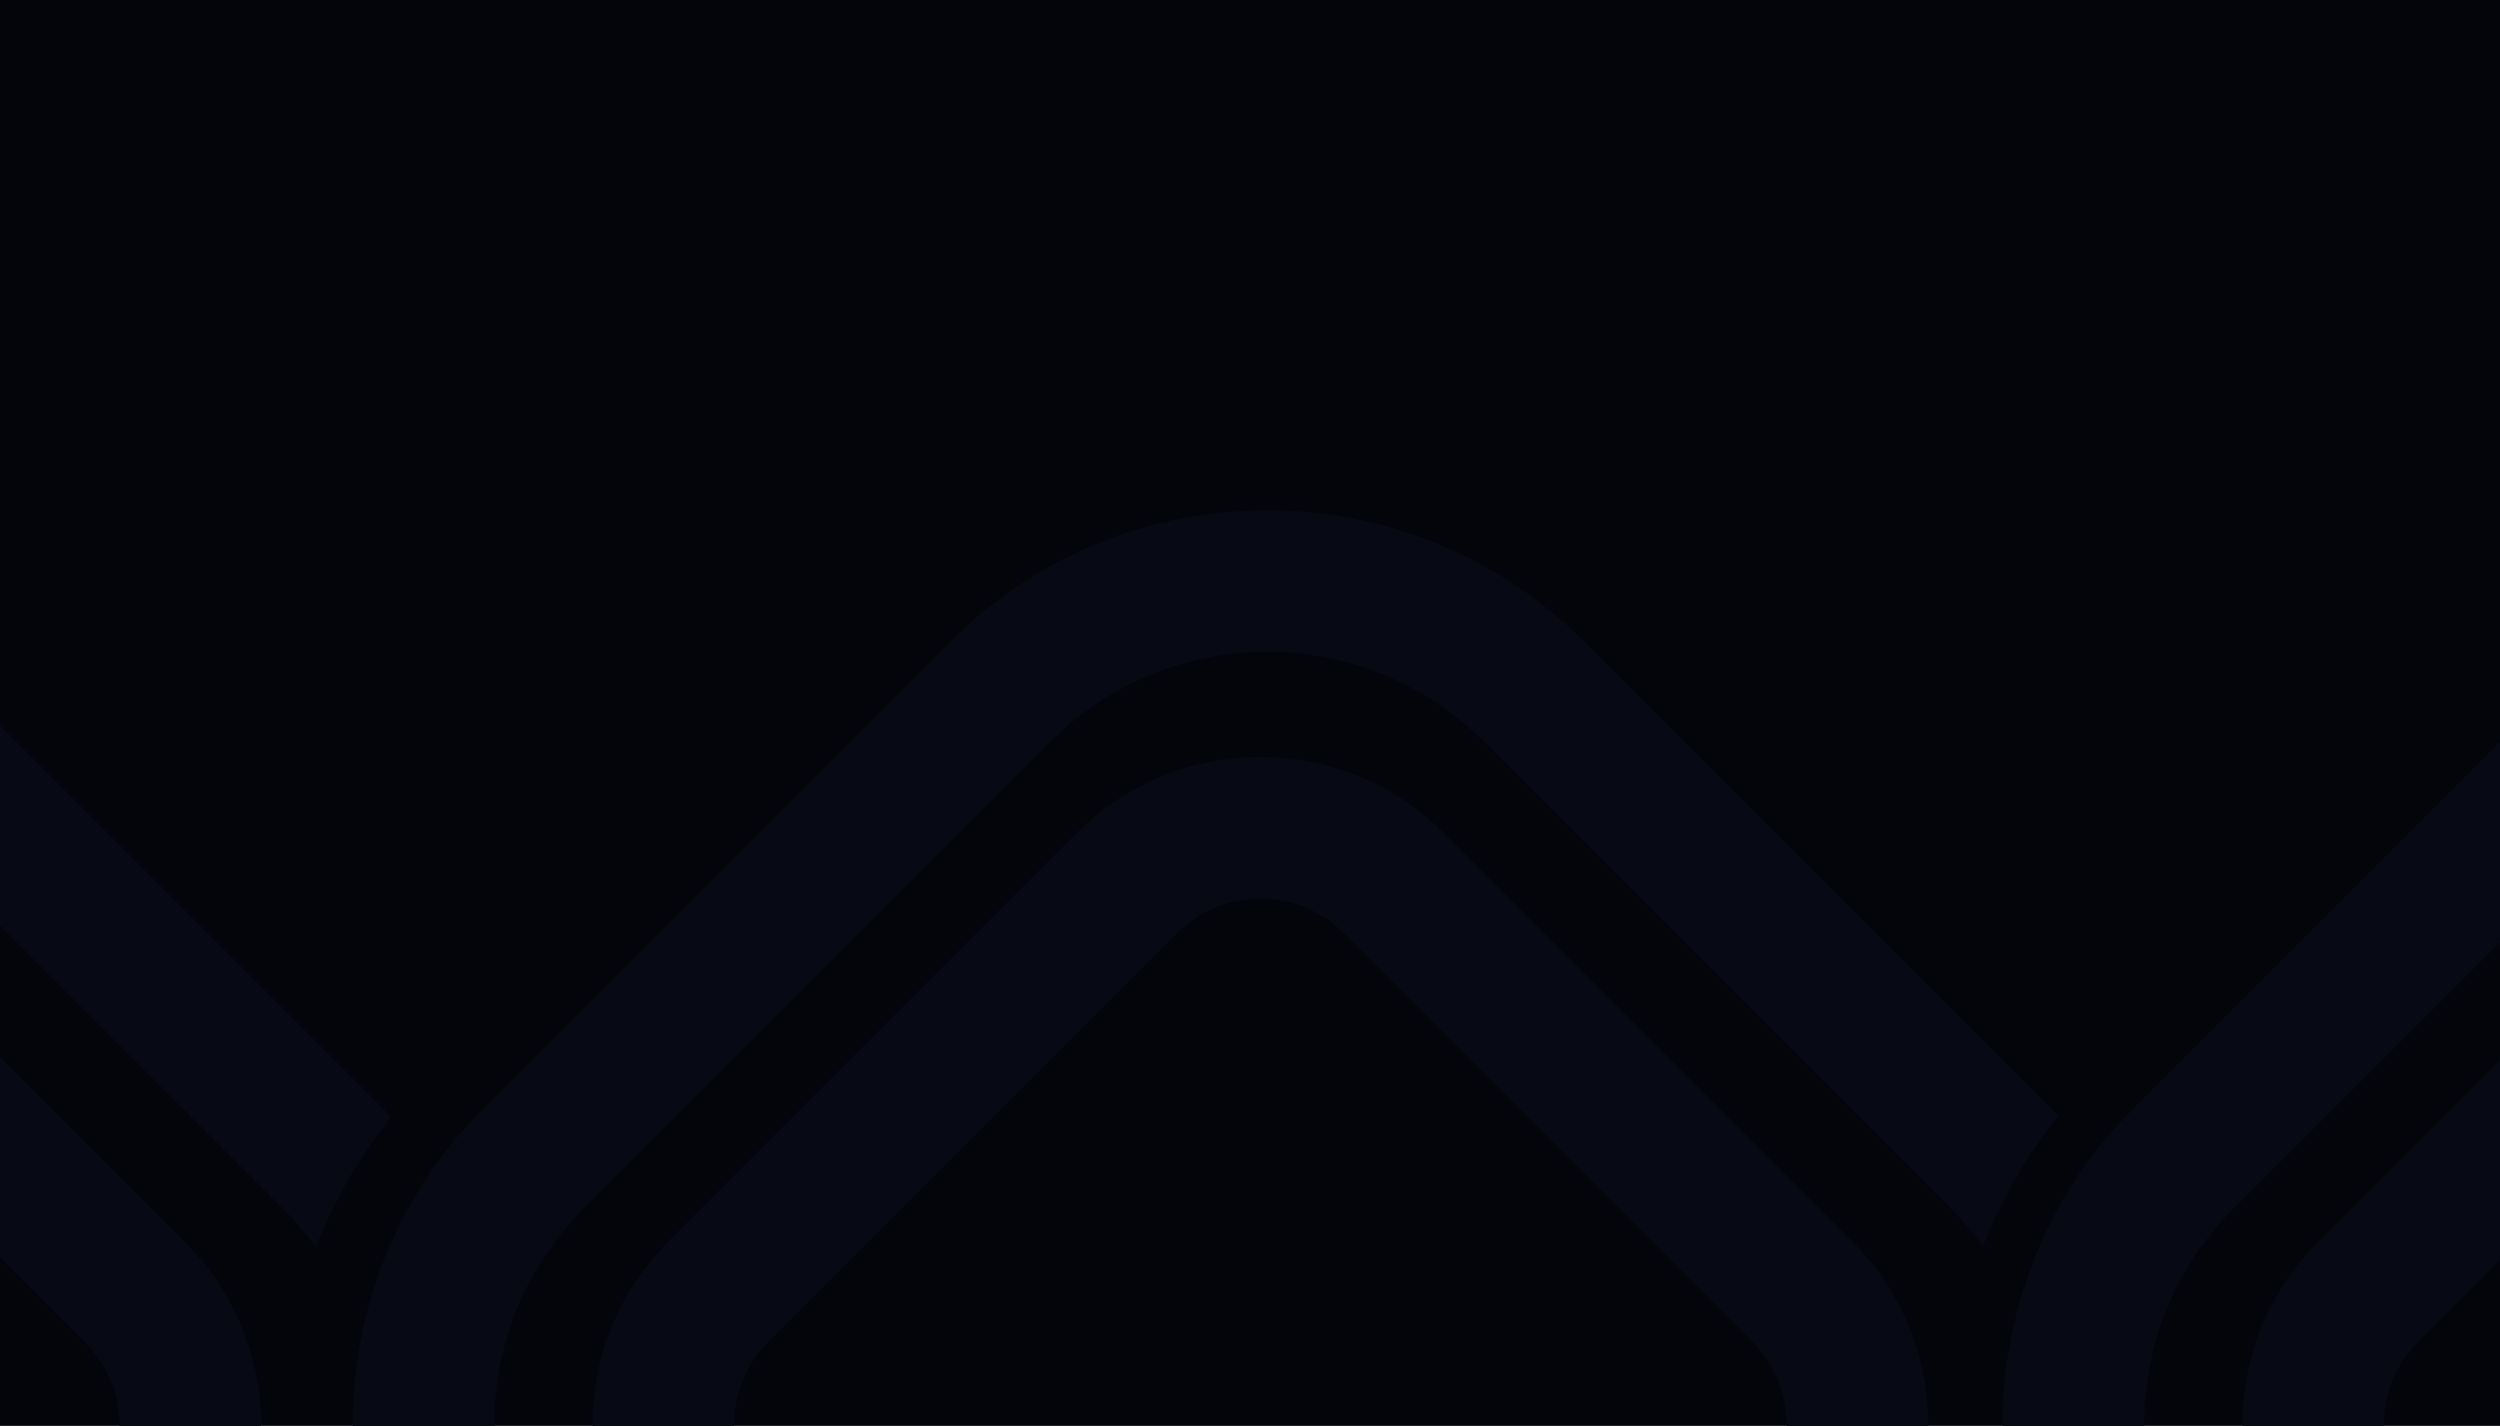 <svg width="1578" height="900" viewBox="0 0 1578 900" fill="none" xmlns="http://www.w3.org/2000/svg">
<rect width="1578" height="900" fill="url(#paint0_linear)"/>
<path fill-rule="evenodd" clip-rule="evenodd" d="M-746.848 700.032C-857.236 810.421 -857.236 989.396 -746.848 1099.78L-452.294 1394.34C-341.906 1504.73 -162.931 1504.73 -52.542 1394.34L242.012 1099.78C242.358 1099.44 242.703 1099.09 243.047 1098.74C223.293 1073.01 207.983 1044.97 197.116 1015.65C191.629 1022.98 185.555 1030 178.893 1036.67L-115.661 1331.22C-191.19 1406.75 -313.646 1406.75 -389.175 1331.22L-683.729 1036.67C-759.258 961.137 -759.258 838.68 -683.729 763.151L-389.175 468.597C-313.646 393.068 -191.19 393.068 -115.661 468.597L178.893 763.151C186.453 770.711 193.257 778.742 199.304 787.148C210.723 758.073 226.564 730.333 246.824 704.961C245.244 703.304 243.64 701.66 242.012 700.032L-52.542 405.478C-162.93 295.09 -341.906 295.09 -452.294 405.478L-746.848 700.032Z" fill="#070a14"/>
<path fill-rule="evenodd" clip-rule="evenodd" d="M305.442 699.462C195.053 809.851 195.053 988.826 305.442 1099.21L599.996 1393.77C710.384 1504.16 889.359 1504.16 999.747 1393.77L1294.3 1099.21C1294.65 1098.87 1294.99 1098.52 1295.34 1098.17C1275.58 1072.44 1260.27 1044.4 1249.41 1015.08C1243.92 1022.41 1237.84 1029.43 1231.18 1036.1L936.629 1330.65C861.1 1406.18 738.643 1406.18 663.114 1330.65L368.56 1036.1C293.031 960.566 293.031 838.11 368.56 762.581L663.114 468.027C738.643 392.498 861.1 392.498 936.629 468.027L1231.18 762.581C1238.74 770.141 1245.55 778.171 1251.59 786.578C1263.01 757.503 1278.85 729.763 1299.11 704.391C1297.53 702.733 1295.93 701.09 1294.3 699.462L999.747 404.908C889.359 294.52 710.384 294.52 599.996 404.908L305.442 699.462Z" fill="#070a14"/>
<path fill-rule="evenodd" clip-rule="evenodd" d="M1346.85 699.462C1236.46 809.851 1236.46 988.826 1346.85 1099.21L1641.4 1393.77C1751.79 1504.16 1930.76 1504.16 2041.15 1393.77L2335.71 1099.21C2336.05 1098.87 2336.4 1098.52 2336.74 1098.17C2316.99 1072.44 2301.68 1044.4 2290.81 1015.08C2285.32 1022.41 2279.25 1029.43 2272.59 1036.1L1978.03 1330.65C1902.51 1406.18 1780.05 1406.18 1704.52 1330.65L1409.97 1036.1C1334.44 960.566 1334.44 838.11 1409.97 762.581L1704.52 468.027C1780.05 392.498 1902.51 392.498 1978.03 468.027L2272.59 762.581C2280.15 770.141 2286.95 778.171 2293 786.578C2304.42 757.503 2320.26 729.763 2340.52 704.391C2338.94 702.733 2337.34 701.09 2335.71 699.462L2041.15 404.908C1930.76 294.52 1751.79 294.52 1641.4 404.908L1346.85 699.462Z" fill="#070a14"/>
<path fill-rule="evenodd" clip-rule="evenodd" d="M-630.329 1015.63C-694.238 951.717 -694.238 848.1 -630.329 784.191L-372.467 526.329C-308.558 462.42 -204.941 462.42 -141.032 526.329L116.83 784.191C180.739 848.1 180.739 951.717 116.83 1015.63L-141.032 1273.49C-204.941 1337.4 -308.558 1337.4 -372.467 1273.49L-630.329 1015.63ZM-567.21 847.309C-596.26 876.359 -596.26 923.458 -567.21 952.507L-309.348 1210.37C-280.299 1239.42 -233.2 1239.42 -204.15 1210.37L53.711 952.507C82.761 923.458 82.761 876.359 53.711 847.309L-204.15 589.448C-233.2 560.398 -280.299 560.398 -309.348 589.448L-567.21 847.309Z" fill="#070a14"/>
<path fill-rule="evenodd" clip-rule="evenodd" d="M421.961 1015.06C358.052 951.147 358.052 847.529 421.961 783.62L679.823 525.759C743.732 461.85 847.349 461.85 911.258 525.759L1169.12 783.62C1233.03 847.53 1233.03 951.147 1169.12 1015.06L911.258 1272.92C847.349 1336.83 743.732 1336.83 679.823 1272.92L421.961 1015.06ZM485.08 846.739C456.03 875.789 456.03 922.887 485.079 951.937L742.941 1209.8C771.991 1238.85 819.09 1238.85 848.139 1209.8L1106 951.937C1135.05 922.887 1135.05 875.789 1106 846.739L848.139 588.877C819.09 559.828 771.991 559.828 742.941 588.877L485.08 846.739Z" fill="#070a14"/>
<path fill-rule="evenodd" clip-rule="evenodd" d="M1463.37 1015.06C1399.46 951.147 1399.46 847.529 1463.37 783.62L1721.23 525.759C1785.14 461.85 1888.75 461.85 1952.66 525.759L2210.53 783.62C2274.43 847.53 2274.43 951.147 2210.53 1015.06L1952.66 1272.92C1888.75 1336.83 1785.14 1336.83 1721.23 1272.92L1463.37 1015.06ZM1526.49 846.739C1497.44 875.789 1497.44 922.887 1526.49 951.937L1784.35 1209.8C1813.4 1238.85 1860.5 1238.85 1889.54 1209.8L2147.41 951.937C2176.46 922.887 2176.46 875.789 2147.41 846.739L1889.54 588.877C1860.5 559.828 1813.4 559.828 1784.35 588.877L1526.49 846.739Z" fill="#070a14"/>
<defs>
<linearGradient id="paint0_linear" x1="-149.233" y1="510.756" x2="879.351" y2="1489.79" gradientUnits="userSpaceOnUse">
<stop offset="0.001" stop-color="#04050a"/>
<stop offset="1" stop-color="#04050a"/>
</linearGradient>
</defs>
</svg>
